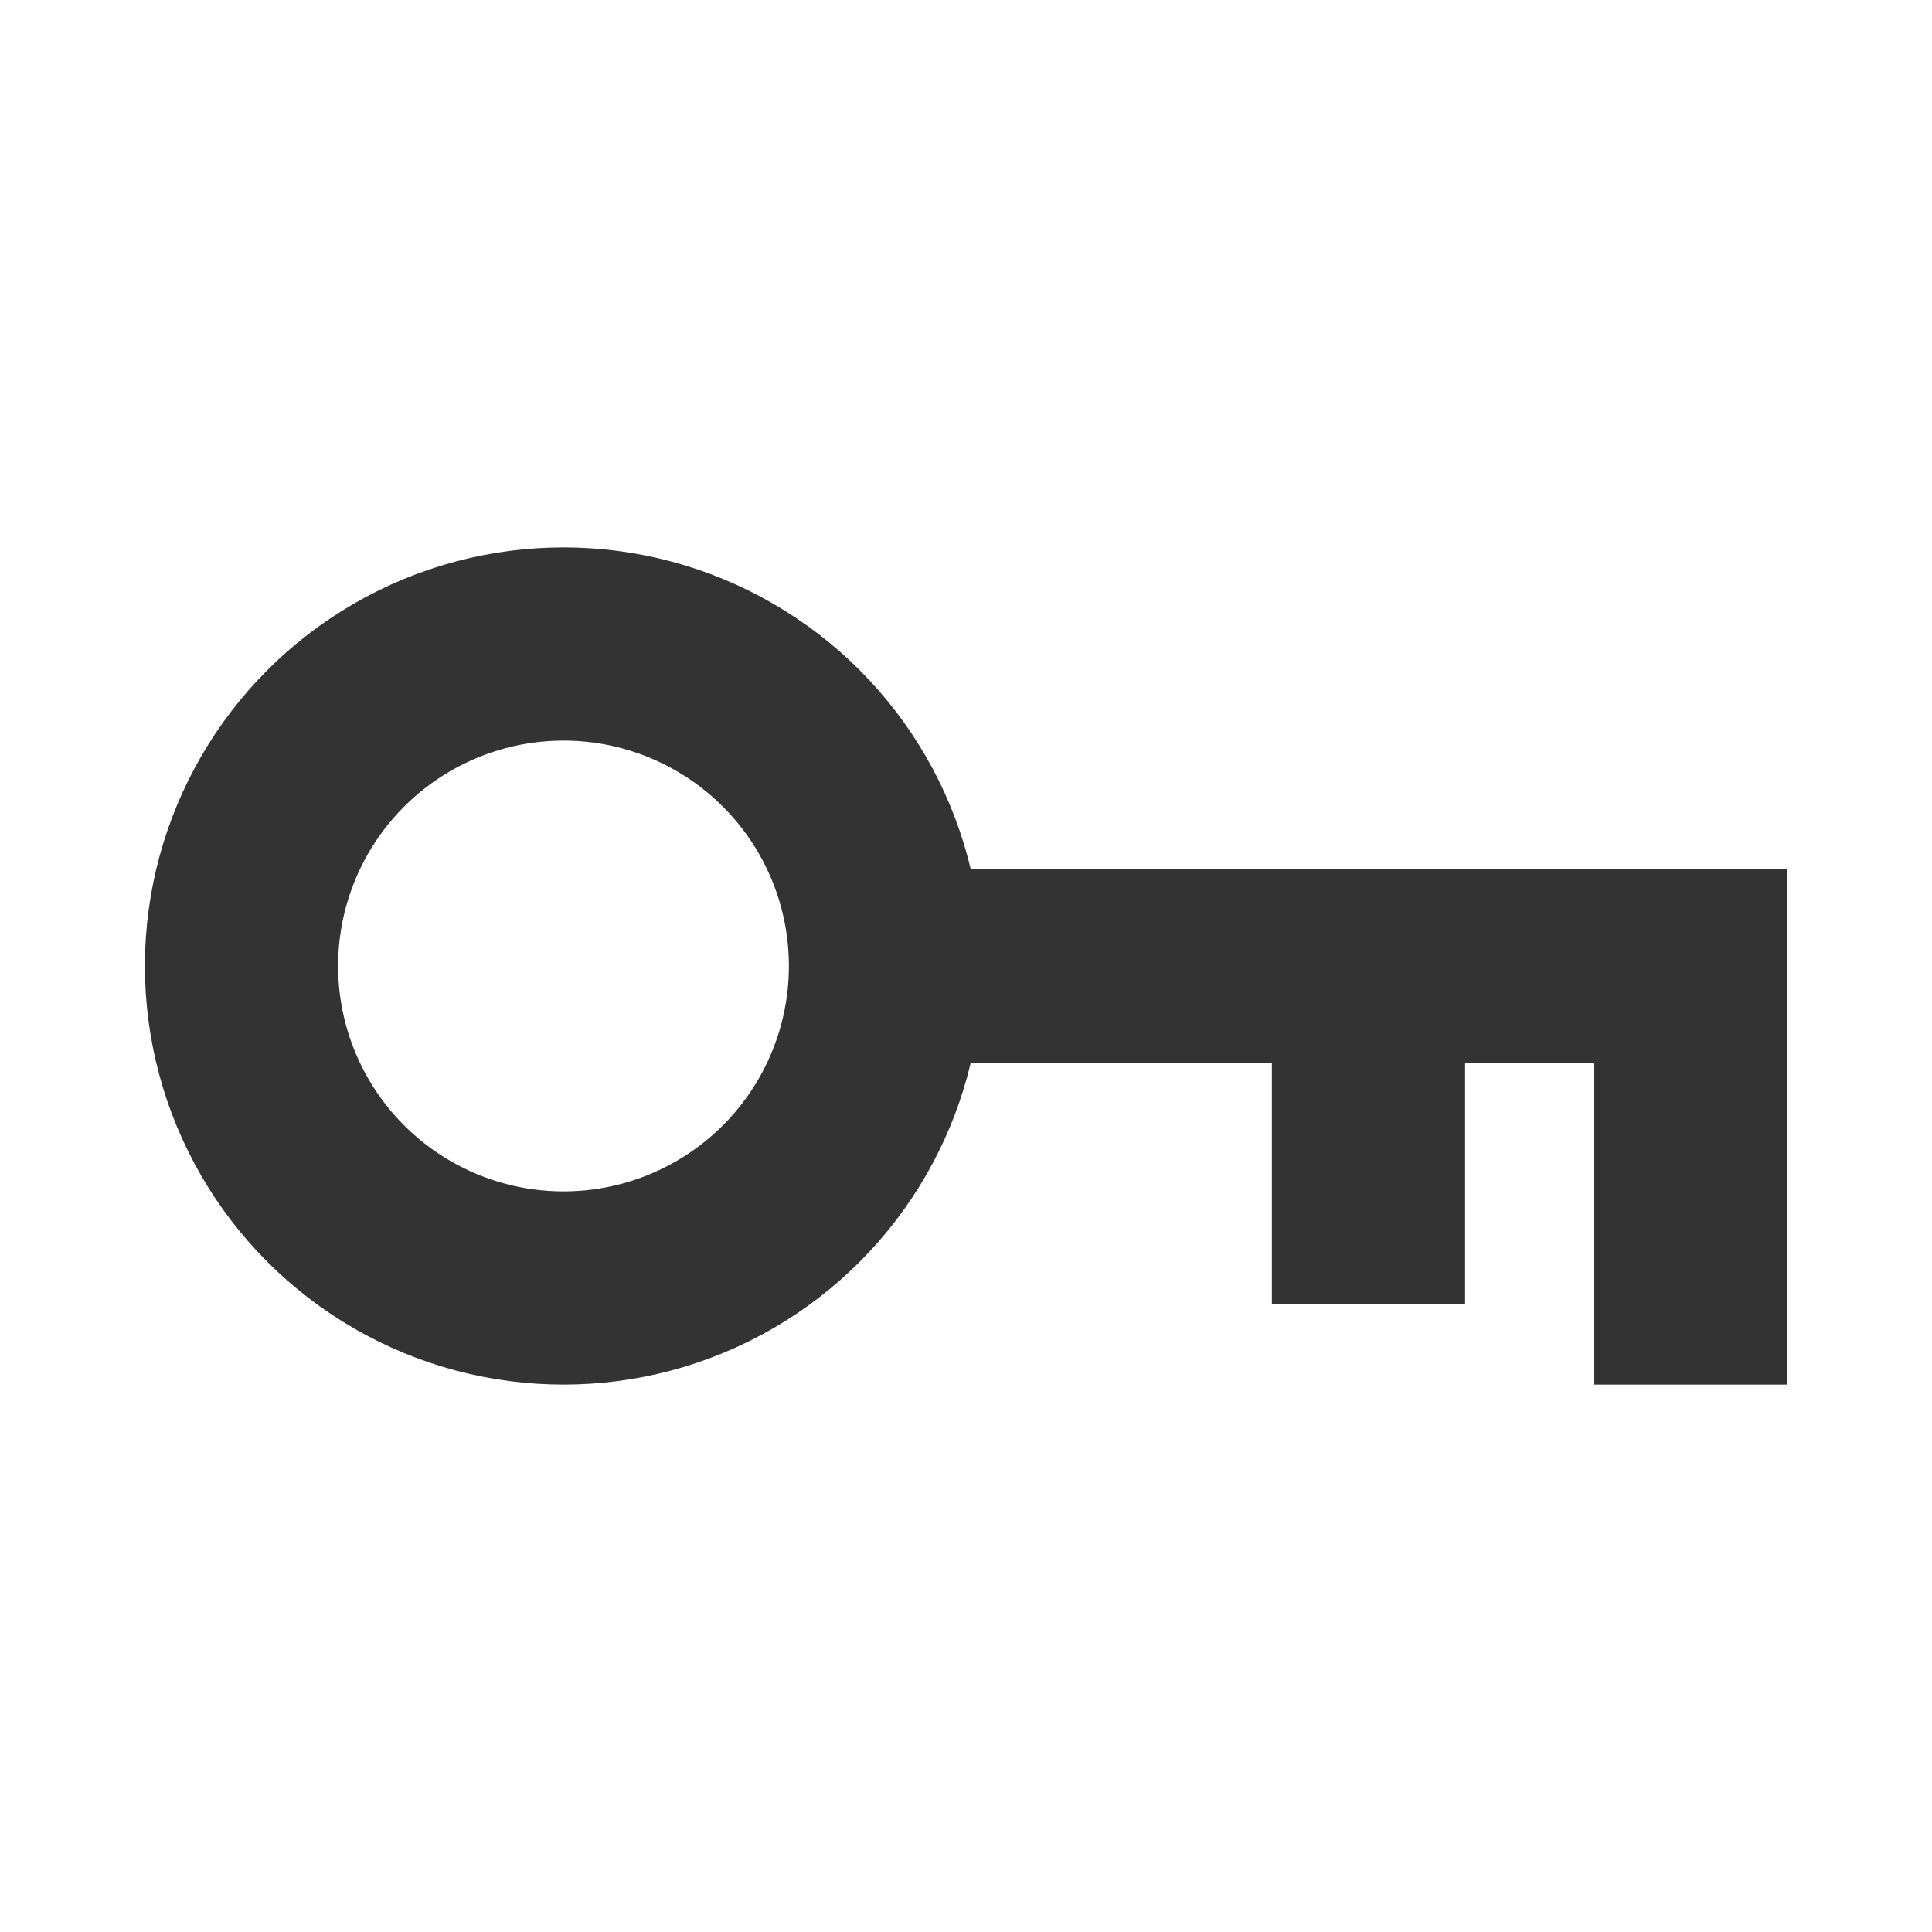 <svg role="img" xmlns="http://www.w3.org/2000/svg" width="40px" height="40px" viewBox="0 0 24 24" aria-labelledby="keyIconTitle keyIconDesc" stroke="#333333" stroke-width="2.4" stroke-linecap="square" stroke-linejoin="miter" fill="none" color="#333333"> <title id="keyIconTitle">Key</title> <desc id="keyIconDesc">Icon of a key</desc> <polyline points="21 16 21 12 12 12"/> <circle cx="7" cy="12" r="4"/> <path d="M17,15 L17,12"/> </svg>